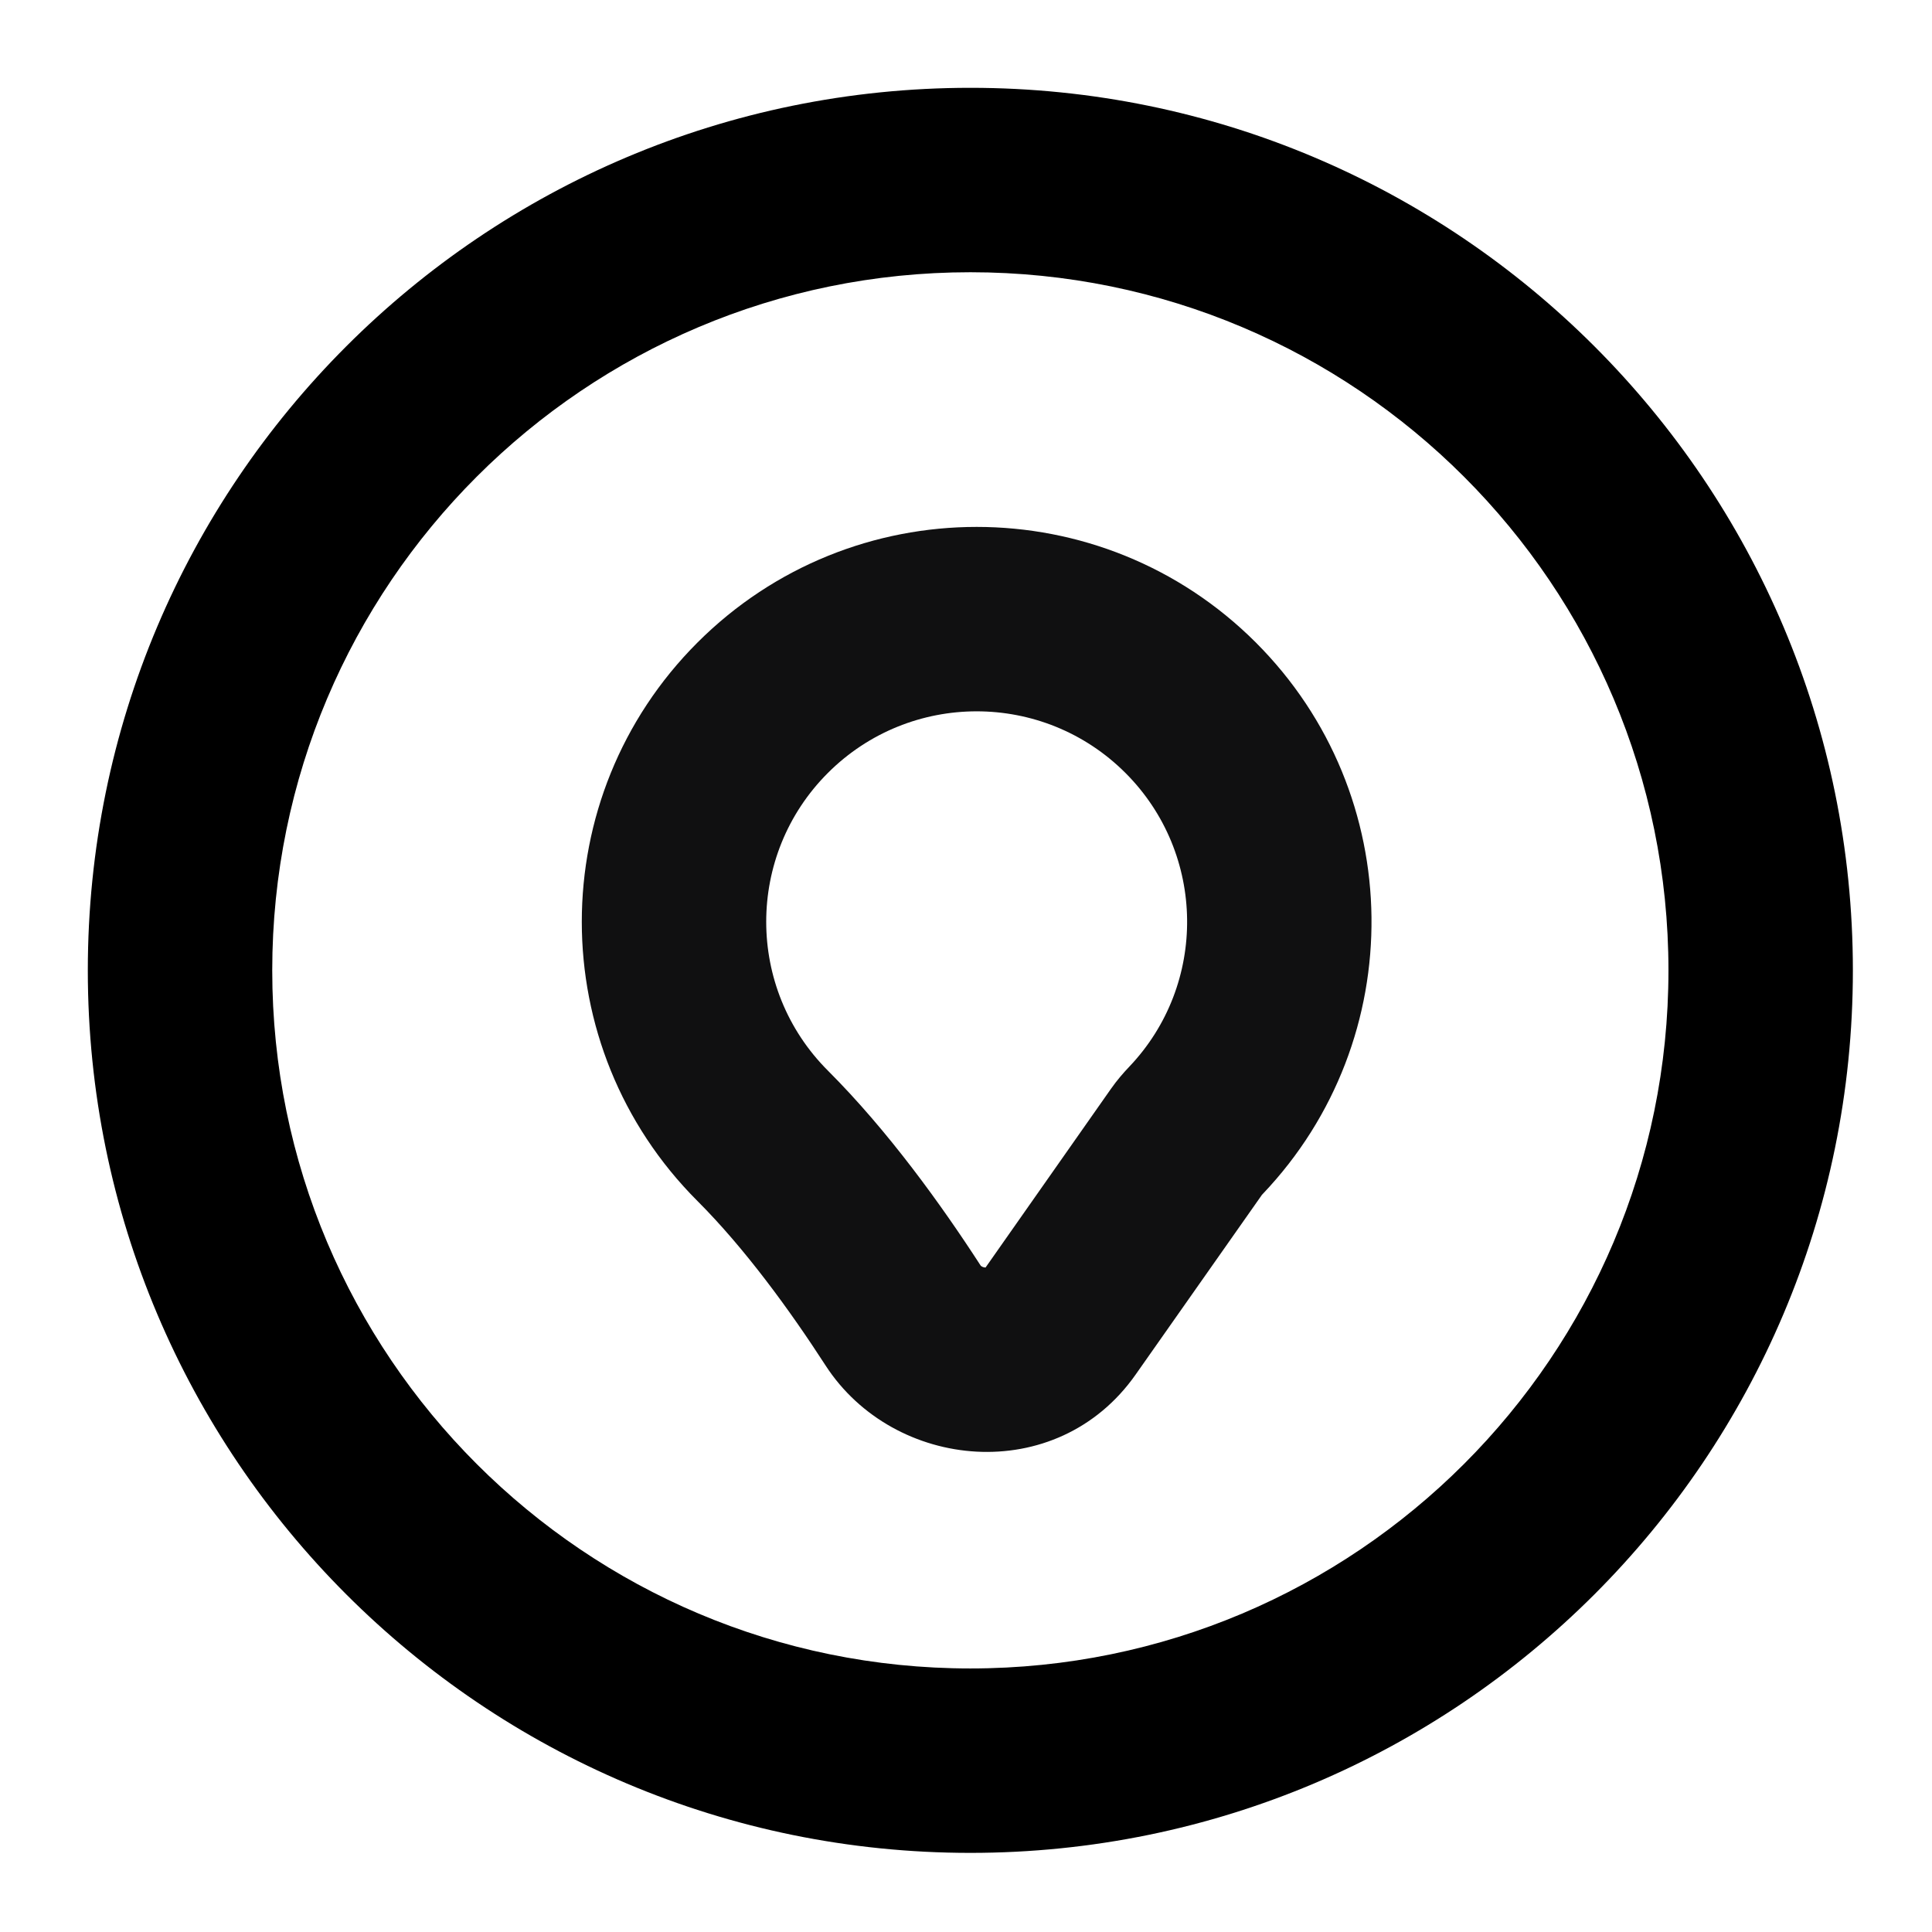 <svg width="22" height="22" viewBox="0 0 22 22" fill="none" xmlns="http://www.w3.org/2000/svg">
<path fill-rule="evenodd" clip-rule="evenodd" d="M11.05 3.1C6.659 3.1 3.1 6.659 3.1 11.05C3.1 15.44 6.659 18.999 11.05 18.999C15.44 18.999 18.999 15.44 18.999 11.05C18.999 6.659 15.44 3.1 11.05 3.1ZM1 11.05C1 5.499 5.499 1 11.05 1C16.6 1 21.099 5.499 21.099 11.05C21.099 16.6 16.6 21.099 11.05 21.099C5.499 21.099 1 16.6 1 11.05Z" fill="black"/>
<path fill-rule="evenodd" clip-rule="evenodd" d="M12.816 8.802C11.88 7.866 10.363 7.866 9.427 8.802C8.491 9.738 8.491 11.255 9.427 12.191C10.114 12.878 10.719 13.72 11.164 14.407C11.168 14.414 11.172 14.418 11.181 14.422C11.19 14.428 11.204 14.432 11.217 14.433C11.22 14.433 11.221 14.433 11.223 14.433L12.649 12.401C12.719 12.301 12.793 12.216 12.859 12.147C13.752 11.209 13.737 9.723 12.816 8.802ZM7.942 7.317C9.698 5.561 12.545 5.561 14.301 7.317C16.03 9.046 16.056 11.833 14.38 13.595C14.373 13.602 14.369 13.606 14.367 13.609C14.367 13.609 14.367 13.61 14.367 13.61L12.932 15.652C12.033 16.933 10.177 16.747 9.401 15.549C8.991 14.915 8.478 14.212 7.942 13.676C6.186 11.92 6.186 9.073 7.942 7.317Z" fill="#101011"/>
</svg>
